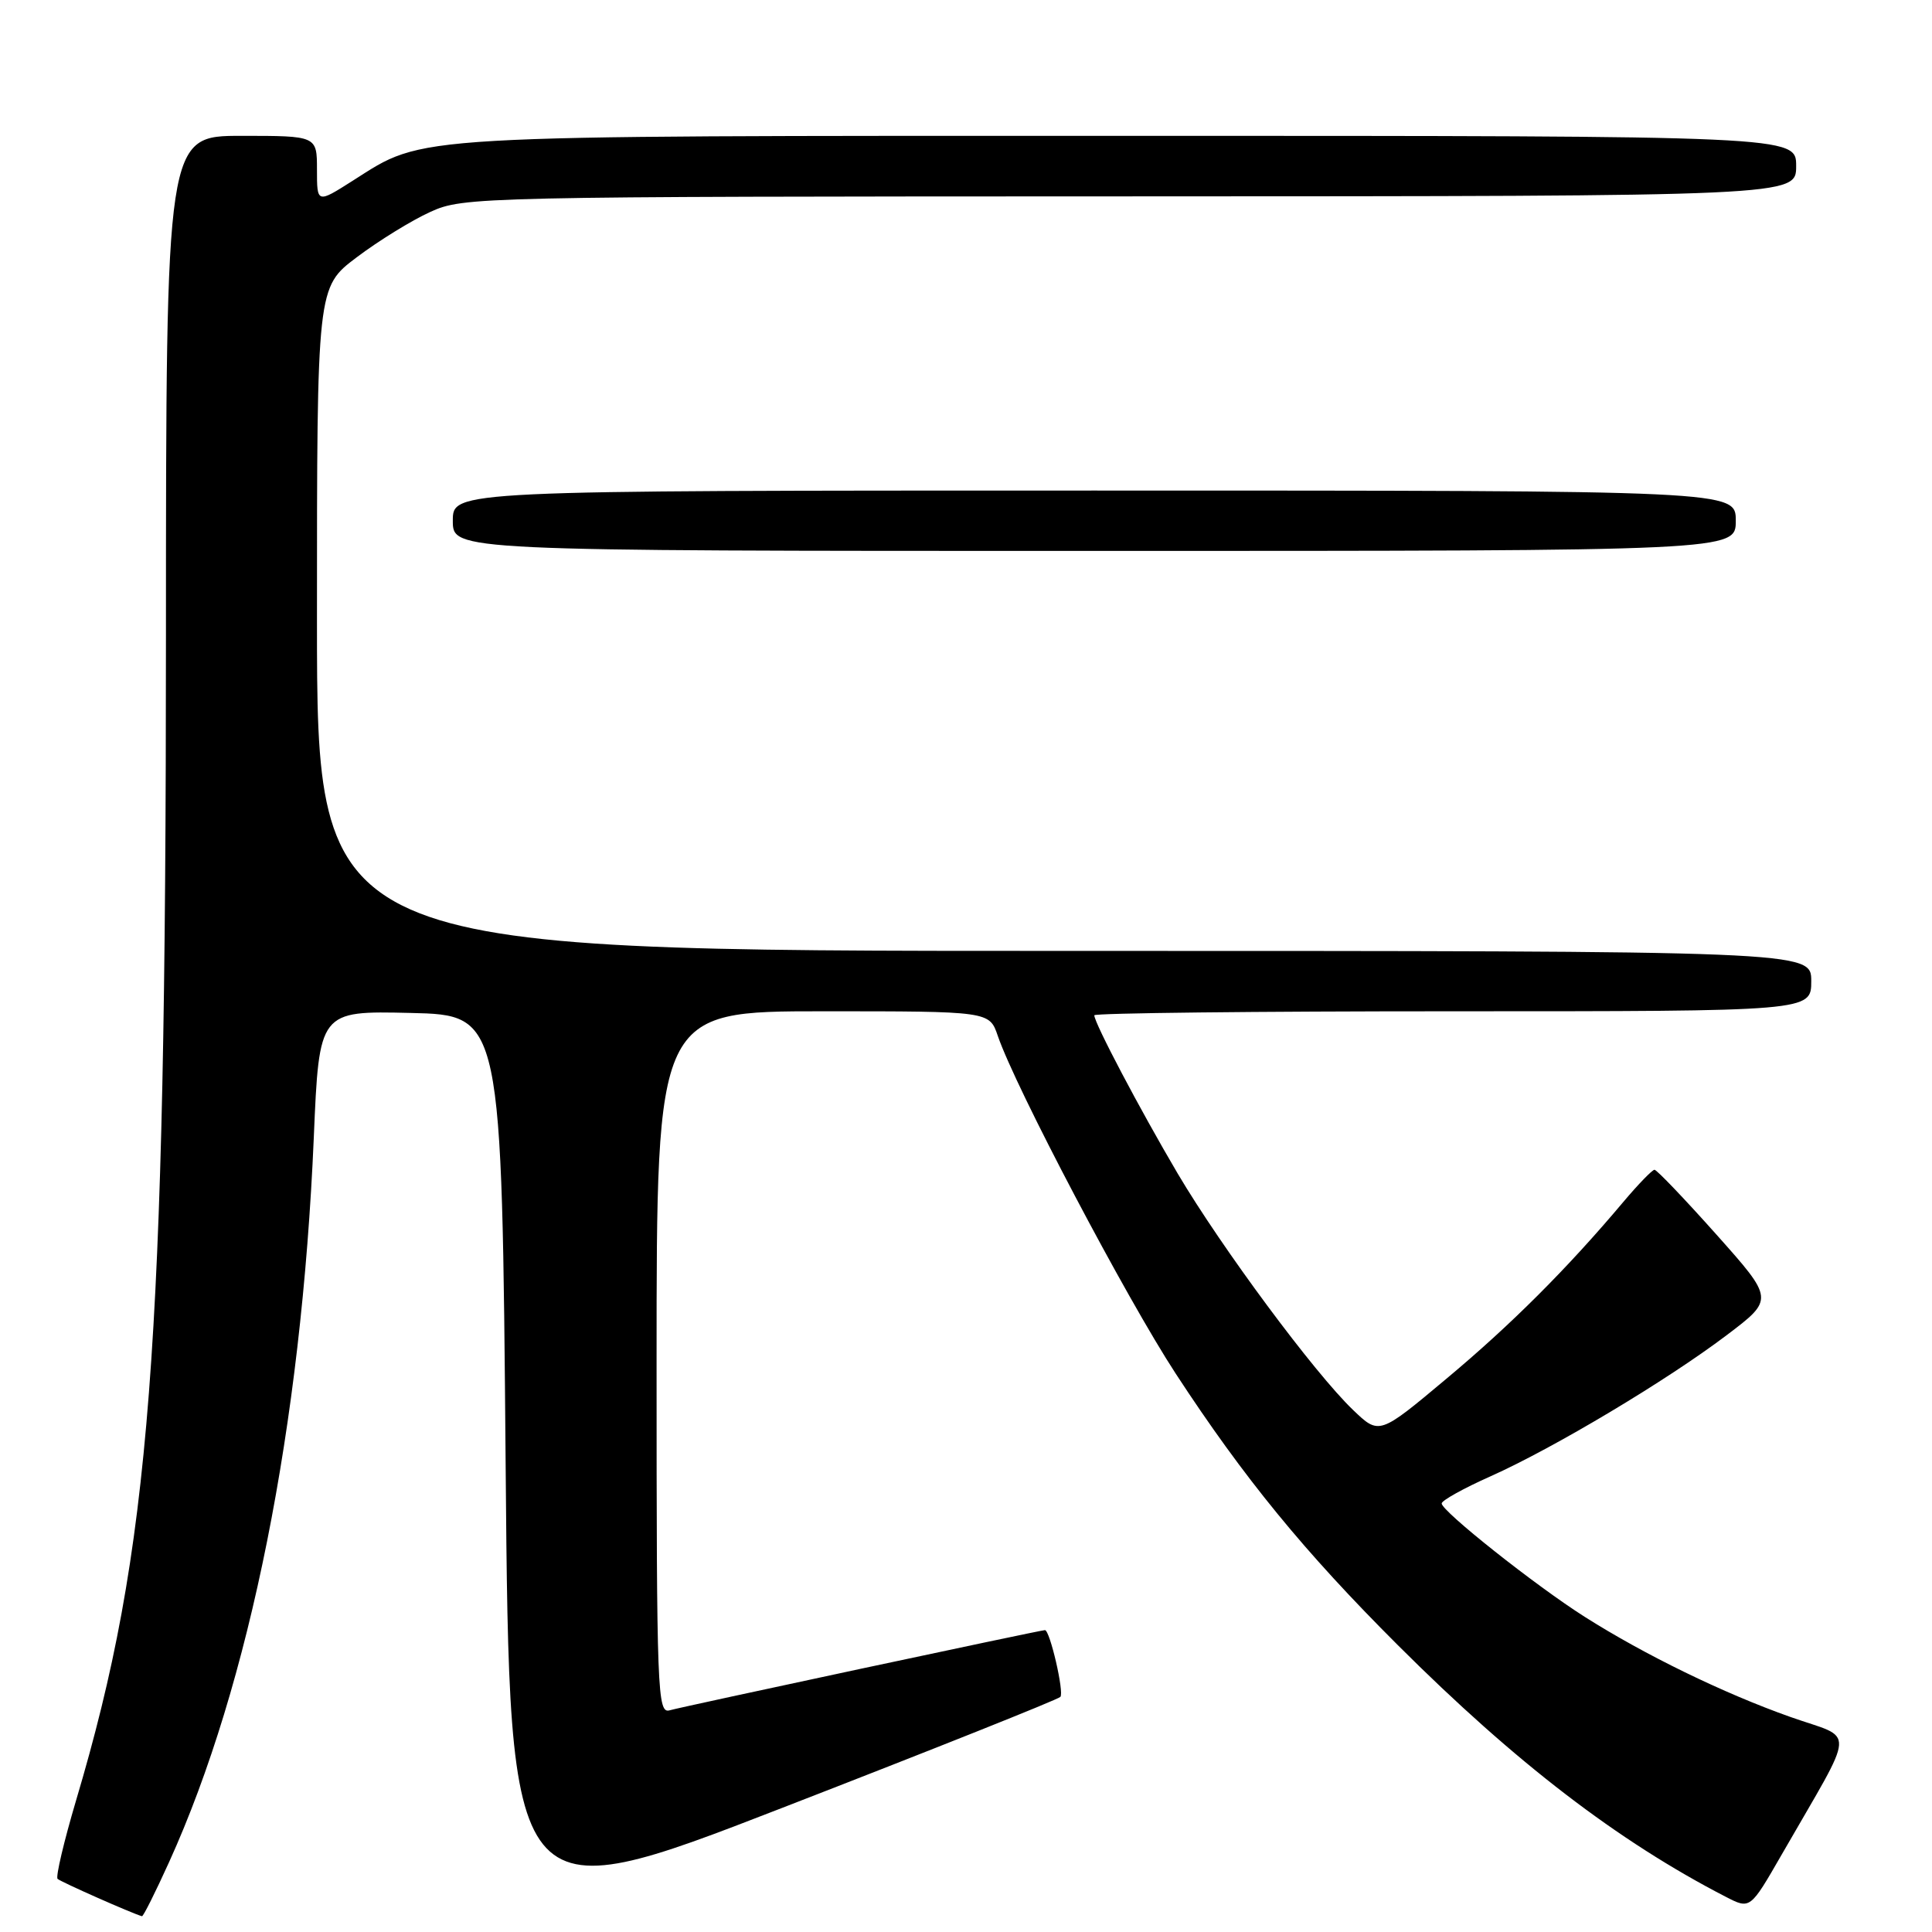 <?xml version="1.0" encoding="UTF-8" standalone="no"?>
<!DOCTYPE svg PUBLIC "-//W3C//DTD SVG 1.1//EN" "http://www.w3.org/Graphics/SVG/1.1/DTD/svg11.dtd" >
<svg xmlns="http://www.w3.org/2000/svg" xmlns:xlink="http://www.w3.org/1999/xlink" version="1.1" viewBox="0 0 256 256">
 <g >
 <path fill="currentColor"
d=" M 22.40 246.75 C 33.11 223.17 39.95 188.87 41.58 150.72 C 42.29 133.94 42.29 133.94 54.39 134.22 C 66.50 134.50 66.50 134.50 67.00 194.04 C 67.50 253.58 67.50 253.58 103.68 239.54 C 123.59 231.82 140.16 225.21 140.50 224.85 C 141.04 224.30 139.12 216.00 138.46 216.00 C 137.88 216.00 90.29 226.17 88.75 226.62 C 87.10 227.11 87.00 224.45 87.00 180.57 C 87.00 134.00 87.00 134.00 109.05 134.00 C 131.10 134.00 131.10 134.00 132.21 137.25 C 134.55 144.10 149.23 171.97 155.78 182.00 C 164.86 195.89 172.79 205.58 185.24 218.01 C 200.81 233.55 214.40 243.98 228.70 251.35 C 231.91 253.00 231.91 253.00 236.08 245.75 C 246.10 228.31 245.95 230.60 237.22 227.50 C 228.38 224.37 217.97 219.30 210.00 214.25 C 203.47 210.11 190.99 200.21 191.03 199.21 C 191.04 198.82 193.95 197.20 197.50 195.62 C 205.87 191.88 220.83 182.94 228.79 176.92 C 235.08 172.16 235.08 172.16 227.43 163.58 C 223.22 158.86 219.53 155.00 219.23 155.00 C 218.94 155.00 217.08 156.91 215.11 159.25 C 207.69 168.07 200.22 175.54 191.62 182.72 C 182.75 190.15 182.75 190.15 179.28 186.82 C 174.16 181.92 161.86 165.32 156.05 155.50 C 151.04 147.00 145.00 135.55 145.00 134.53 C 145.00 134.24 166.38 134.00 192.50 134.00 C 240.00 134.00 240.00 134.00 240.00 130.00 C 240.00 126.00 240.00 126.00 141.00 126.00 C 42.00 126.00 42.00 126.00 42.00 82.03 C 42.00 38.06 42.00 38.06 47.27 34.09 C 50.17 31.90 54.55 29.20 57.02 28.08 C 61.41 26.08 63.18 26.04 149.75 26.02 C 238.00 26.00 238.00 26.00 238.00 22.00 C 238.00 18.00 238.00 18.00 149.68 18.00 C 52.99 18.00 56.43 17.80 46.75 23.94 C 42.00 26.96 42.00 26.96 42.00 22.48 C 42.00 18.00 42.00 18.00 32.00 18.00 C 22.00 18.00 22.00 18.00 21.99 84.25 C 21.98 179.10 19.95 205.37 10.09 238.53 C 8.47 244.00 7.36 248.69 7.63 248.96 C 8.01 249.34 17.46 253.53 18.81 253.91 C 18.98 253.96 20.59 250.74 22.40 246.75 Z  M 230.00 69.00 C 230.00 65.00 230.00 65.00 145.00 65.00 C 60.00 65.00 60.00 65.00 60.00 69.00 C 60.00 73.00 60.00 73.00 145.00 73.00 C 230.00 73.00 230.00 73.00 230.00 69.00 Z "/>
</g>
</svg>